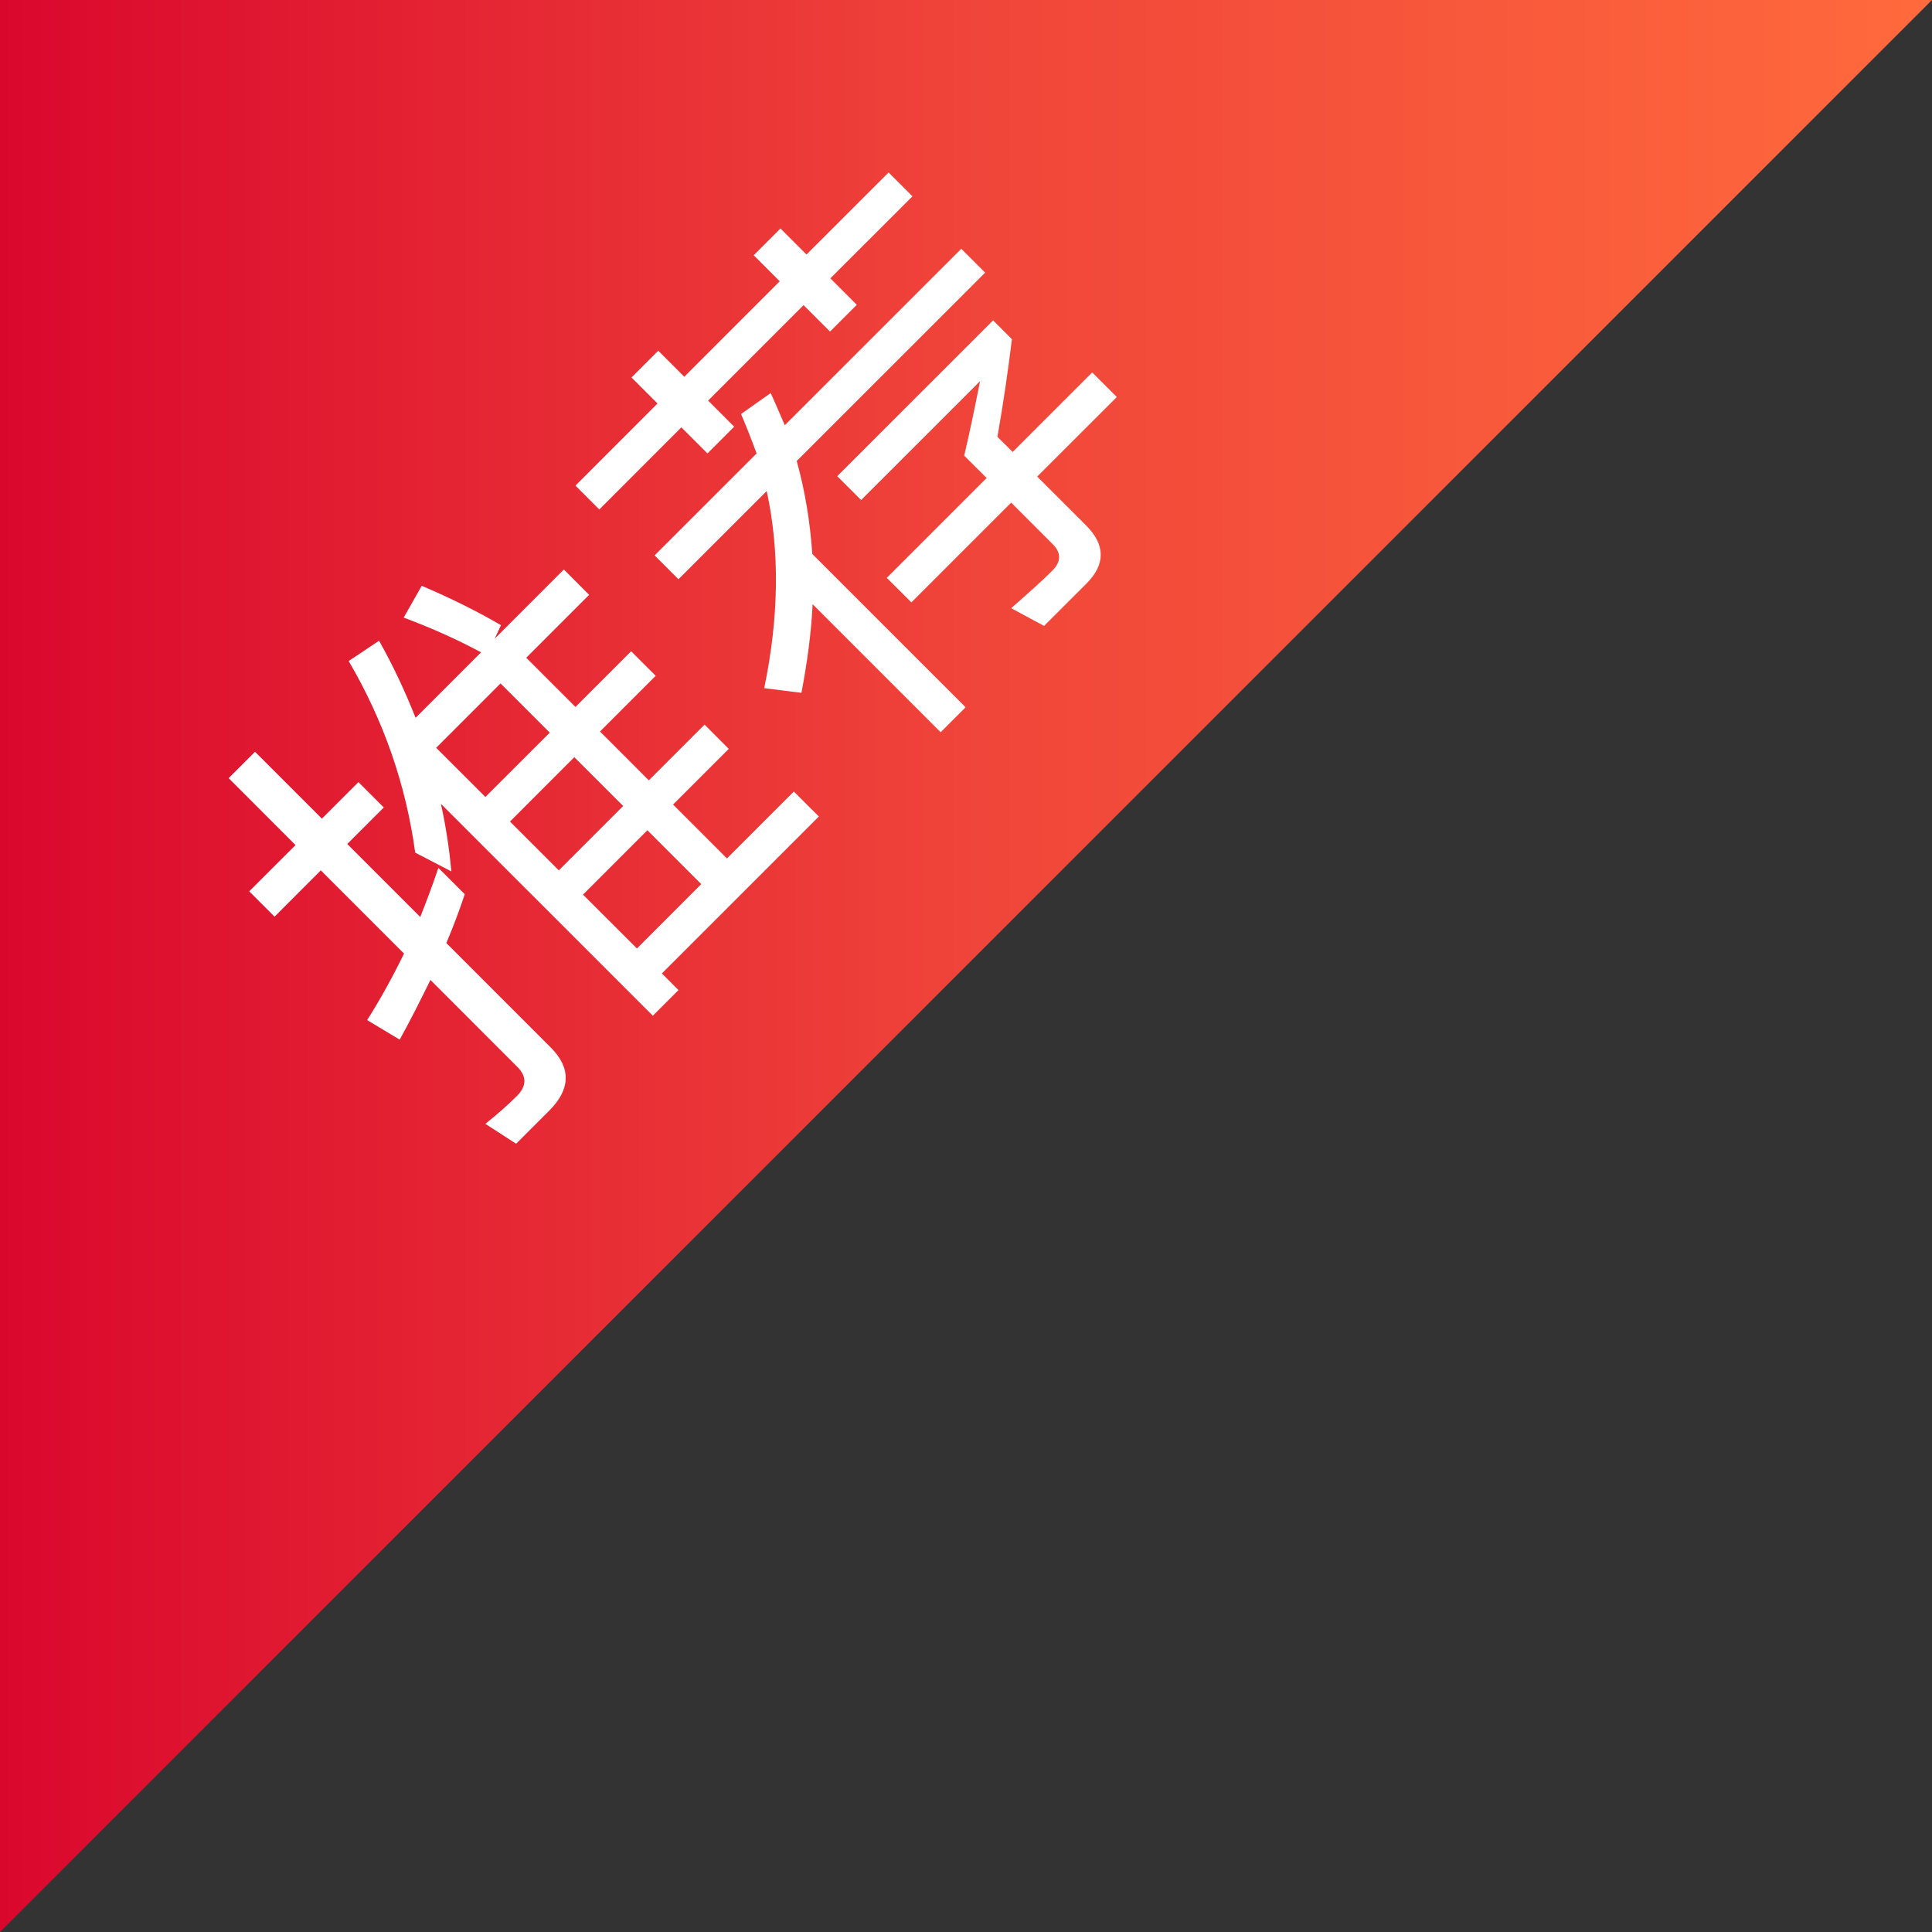 <svg width="34" height="34" viewBox="0 0 34 34" fill="none" xmlns="http://www.w3.org/2000/svg">
<rect x="0" y="0" width="34" height="34" fill="#333333" stroke="none"/>
<path d="M0 0H34L0 34V0Z" fill="url(#paint0_linear_2884_4754)"/>
<path d="M8.975 14.458L10.107 13.325L10.967 14.184L9.834 15.317L8.975 14.458ZM10.26 15.744L11.393 14.611L12.341 15.559L11.209 16.692L10.26 15.744ZM11.648 17.131L14.41 14.369L13.97 13.93L12.793 15.107L11.845 14.159L12.825 13.179L12.399 12.752L11.418 13.733L10.559 12.873L11.539 11.893L11.107 11.461L10.127 12.441L9.261 11.575L10.368 10.468L9.923 10.022L8.707 11.238L8.816 11.002C8.415 10.767 7.957 10.538 7.422 10.309L7.104 10.869C7.568 11.041 8.027 11.244 8.466 11.48L7.314 12.632C7.129 12.167 6.919 11.715 6.671 11.276L6.136 11.633C6.747 12.676 7.142 13.796 7.307 15.005L7.944 15.336C7.906 14.942 7.848 14.541 7.759 14.146L11.489 17.875L11.94 17.424L11.648 17.131ZM8.809 12.027L9.675 12.893L8.542 14.025L7.676 13.16L8.809 12.027ZM7.715 15.273C7.619 15.559 7.511 15.845 7.396 16.138L6.111 14.853L6.754 14.21L6.308 13.764L5.665 14.407L4.488 13.23L4.024 13.694L5.201 14.872L4.386 15.686L4.832 16.132L5.646 15.317L7.11 16.781C6.919 17.175 6.703 17.57 6.461 17.952L7.034 18.296C7.225 17.952 7.403 17.596 7.575 17.245L9.108 18.779C9.274 18.945 9.267 19.116 9.096 19.288C8.93 19.454 8.739 19.619 8.542 19.778L9.083 20.128L9.668 19.543C10.044 19.167 10.05 18.792 9.694 18.436L7.855 16.596C7.976 16.31 8.084 16.024 8.179 15.737L7.715 15.273ZM10.127 8.546L10.547 8.966L11.991 7.521L12.45 7.98L12.92 7.509L12.462 7.05L14.142 5.37L14.607 5.835L15.078 5.364L14.613 4.899L16.058 3.455L15.638 3.035L14.193 4.479L13.735 4.021L13.264 4.492L13.722 4.95L12.042 6.63L11.584 6.172L11.113 6.643L11.571 7.101L10.127 8.546ZM11.52 9.774L11.94 10.194L13.493 8.641C13.722 9.698 13.71 10.856 13.449 12.11L14.104 12.193C14.206 11.658 14.276 11.142 14.301 10.633L16.554 12.886L16.993 12.447L14.295 9.749C14.257 9.189 14.168 8.641 14.021 8.113L17.337 4.798L16.917 4.378L13.811 7.483C13.729 7.299 13.652 7.108 13.563 6.917L13.041 7.286C13.137 7.509 13.226 7.738 13.315 7.98L11.52 9.774ZM16.968 8.018L17.363 8.412L15.606 10.169L16.039 10.601L17.795 8.845L18.527 9.577C18.68 9.73 18.673 9.889 18.521 10.041C18.355 10.207 18.107 10.43 17.795 10.703L18.374 11.015L19.119 10.271C19.456 9.933 19.456 9.59 19.113 9.246L18.253 8.387L19.654 6.987L19.221 6.554L17.821 7.954L17.553 7.687C17.662 7.069 17.744 6.49 17.808 5.969L17.477 5.638L14.734 8.38L15.154 8.8L17.248 6.707C17.146 7.216 17.057 7.649 16.968 8.018Z" fill="white"/>
<defs>
<linearGradient id="paint0_linear_2884_4754" x1="9.49949e-08" y1="17" x2="34" y2="17" gradientUnits="userSpaceOnUse">
<stop stop-color="#DA072D"/>
<stop offset="0.506" stop-color="#F0453A"/>
<stop offset="1" stop-color="#FF6A3C"/>
</linearGradient>
</defs>
</svg>
